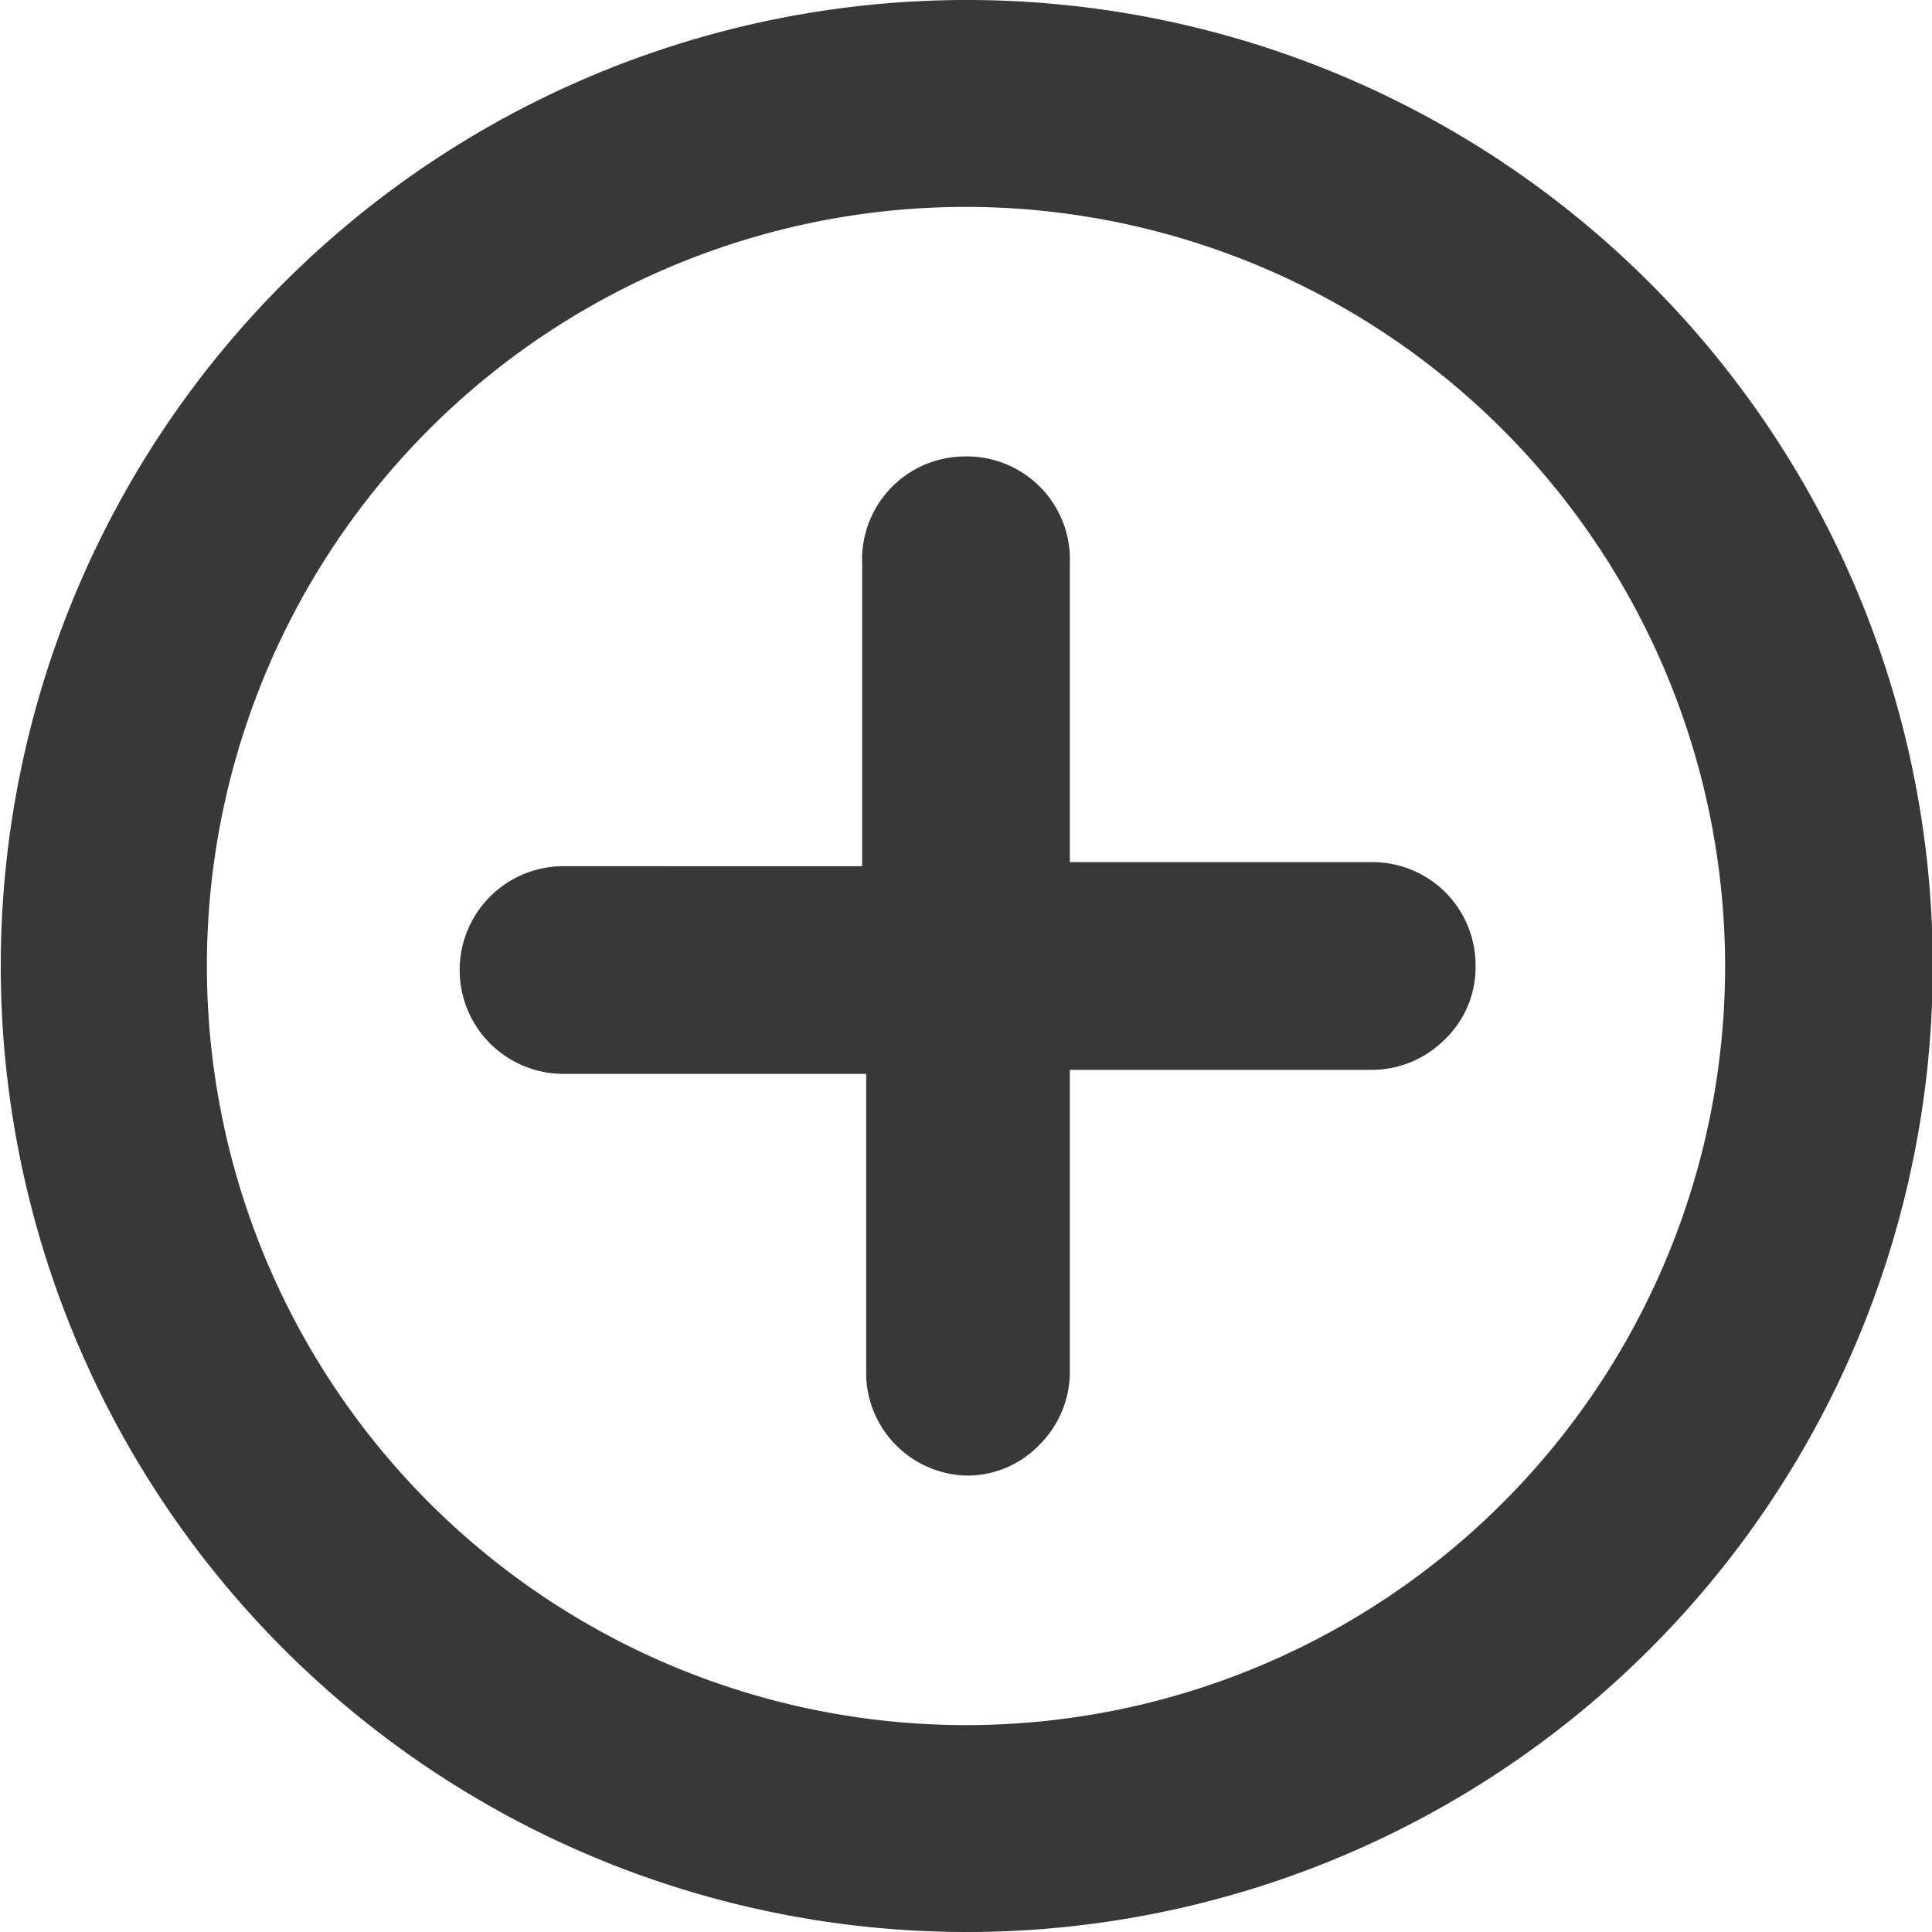 <svg xmlns="http://www.w3.org/2000/svg" viewBox="0 0 24 24"><defs><style>.cls-1{fill:#38373a;}</style></defs><g id="Layer_2" data-name="Layer 2"><g id="_24px" data-name="24px"><g id="Add_Item" data-name="Add Item"><path class="cls-1" d="M12,5.67A1.28,1.28,0,0,0,10.71,7v3.76H7a1.29,1.29,0,0,0,0,2.58h3.76v3.76A1.28,1.28,0,0,0,12,18.33a1.24,1.24,0,0,0,.91-.38,1.28,1.28,0,0,0,.38-.9V13.29h3.76a1.28,1.28,0,0,0,.9-.38,1.24,1.24,0,0,0,.38-.91,1.28,1.28,0,0,0-1.28-1.29H13.29V7A1.28,1.28,0,0,0,12,5.67Z"/><path class="cls-1" d="M12,0a12,12,0,1,0,8.49,3.51A12,12,0,0,0,12,0Zm9.43,12A9.43,9.43,0,1,1,12,2.57h0A9.44,9.44,0,0,1,21.43,12Z"/></g></g></g></svg>